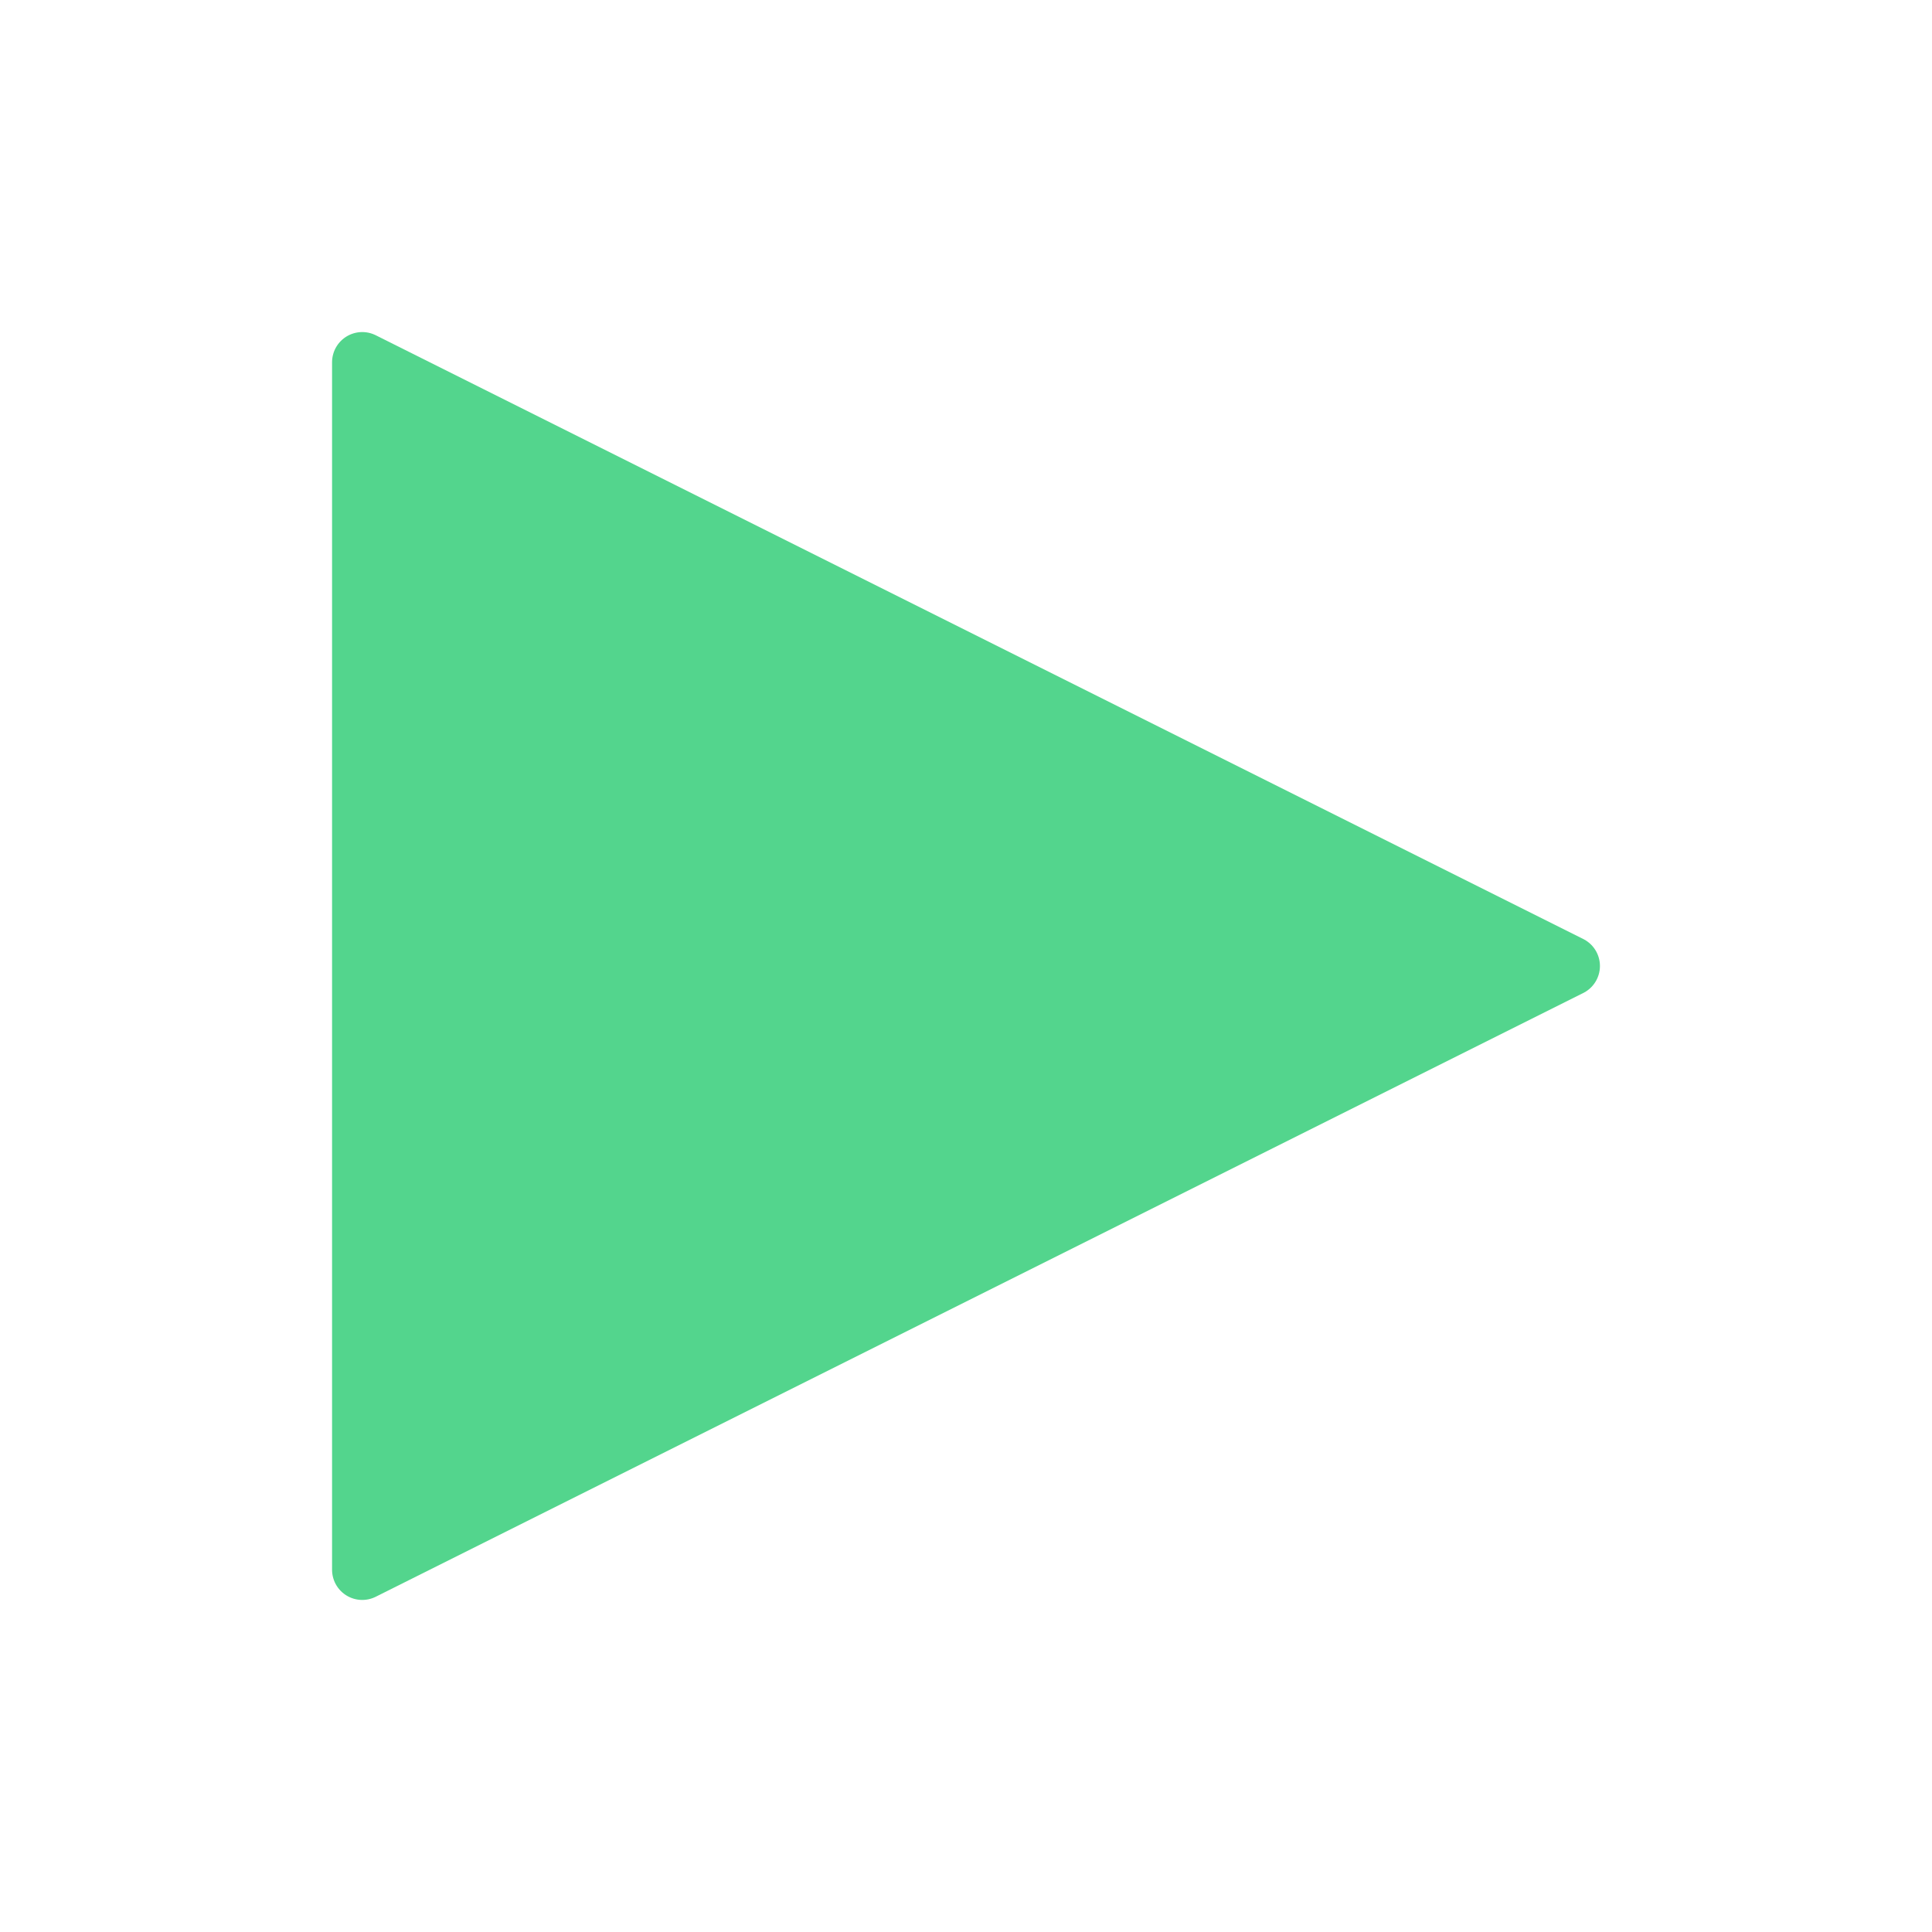 <svg xmlns="http://www.w3.org/2000/svg" viewBox="0 0 64 64" fill="#53d58d" stroke="#53d58d" stroke-width="2" stroke-linejoin="round">
	<!-- <rect x="1" y="1" rx="2" width="62"  height="62" fill="#333"/> -->
	<path d="M12 12 l40 20 l-40 20 l0 -20z"/>
</svg>
